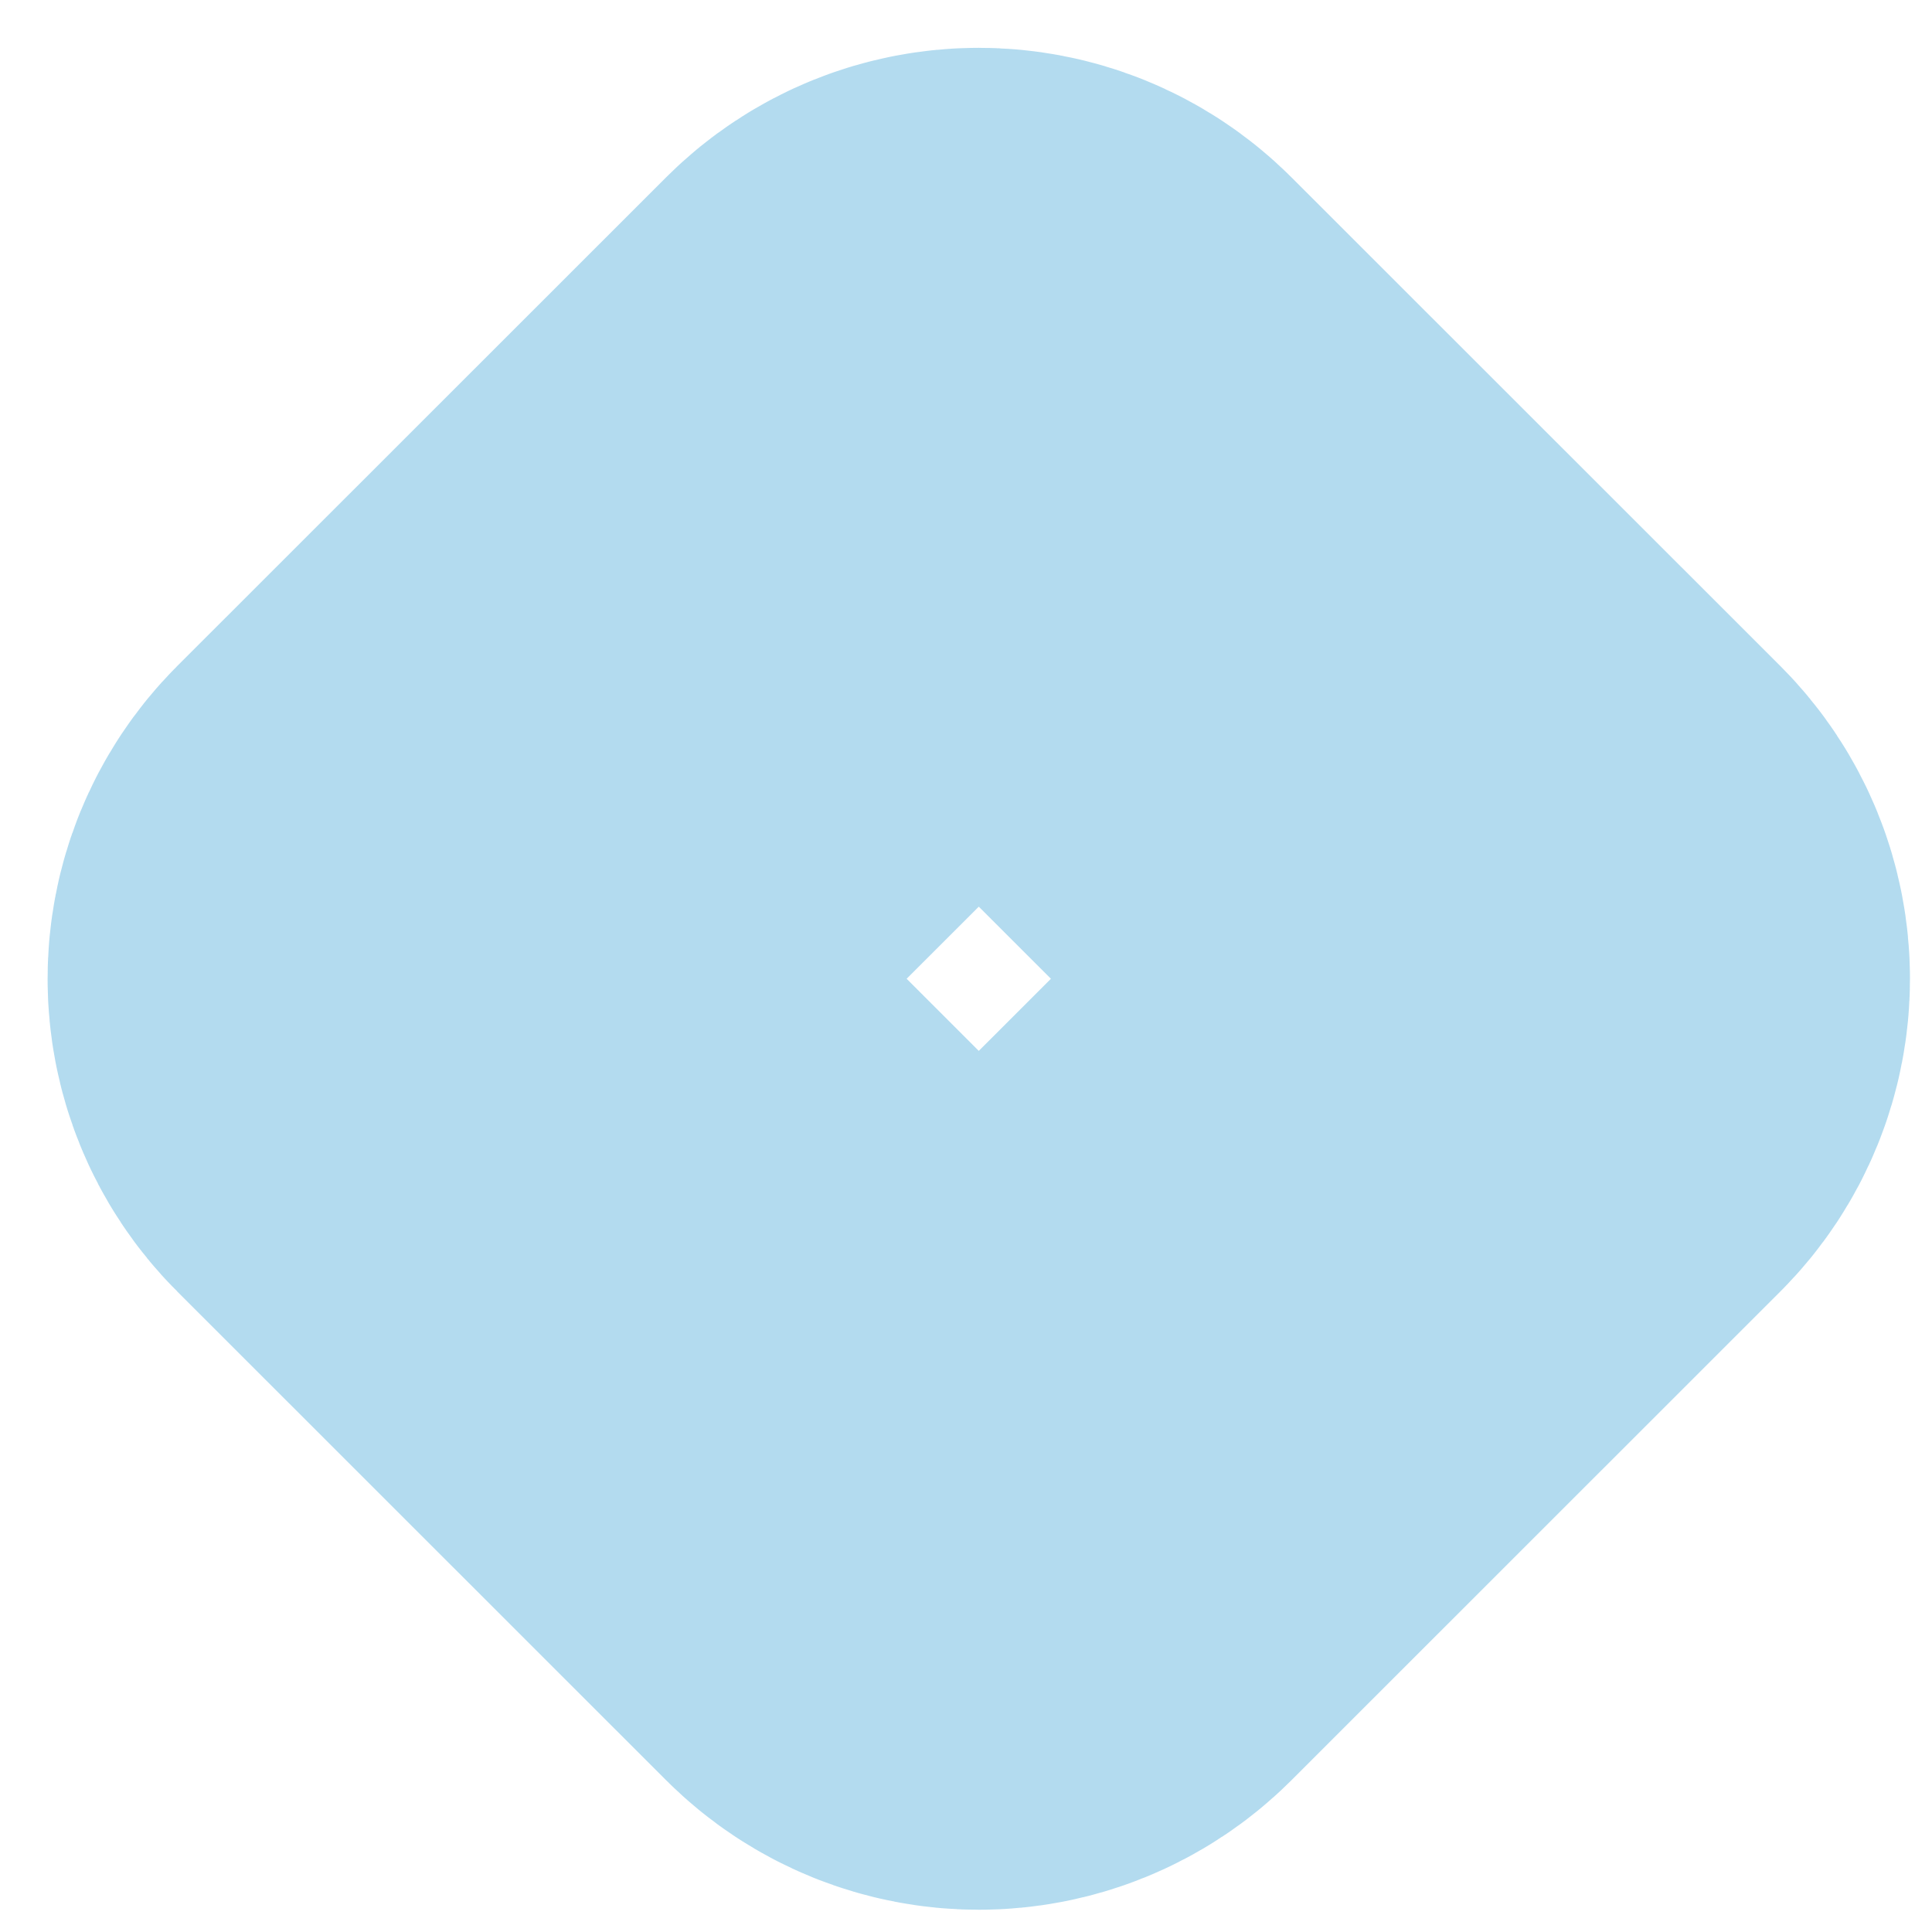 <svg width="38" height="38" viewBox="0 0 38 38" fill="none" xmlns="http://www.w3.org/2000/svg">
<path opacity="0.3" fill-rule="evenodd" clip-rule="evenodd" d="M29.895 20.276C30.462 19.71 30.462 18.793 29.895 18.226L20.276 8.611C19.71 8.046 18.793 8.046 18.227 8.611L8.608 18.226C8.041 18.793 8.041 19.71 8.608 20.276L18.227 29.892C18.793 30.457 19.71 30.457 20.276 29.892L29.895 20.276Z" stroke="#0086CA" stroke-width="14.493"/>
</svg>

